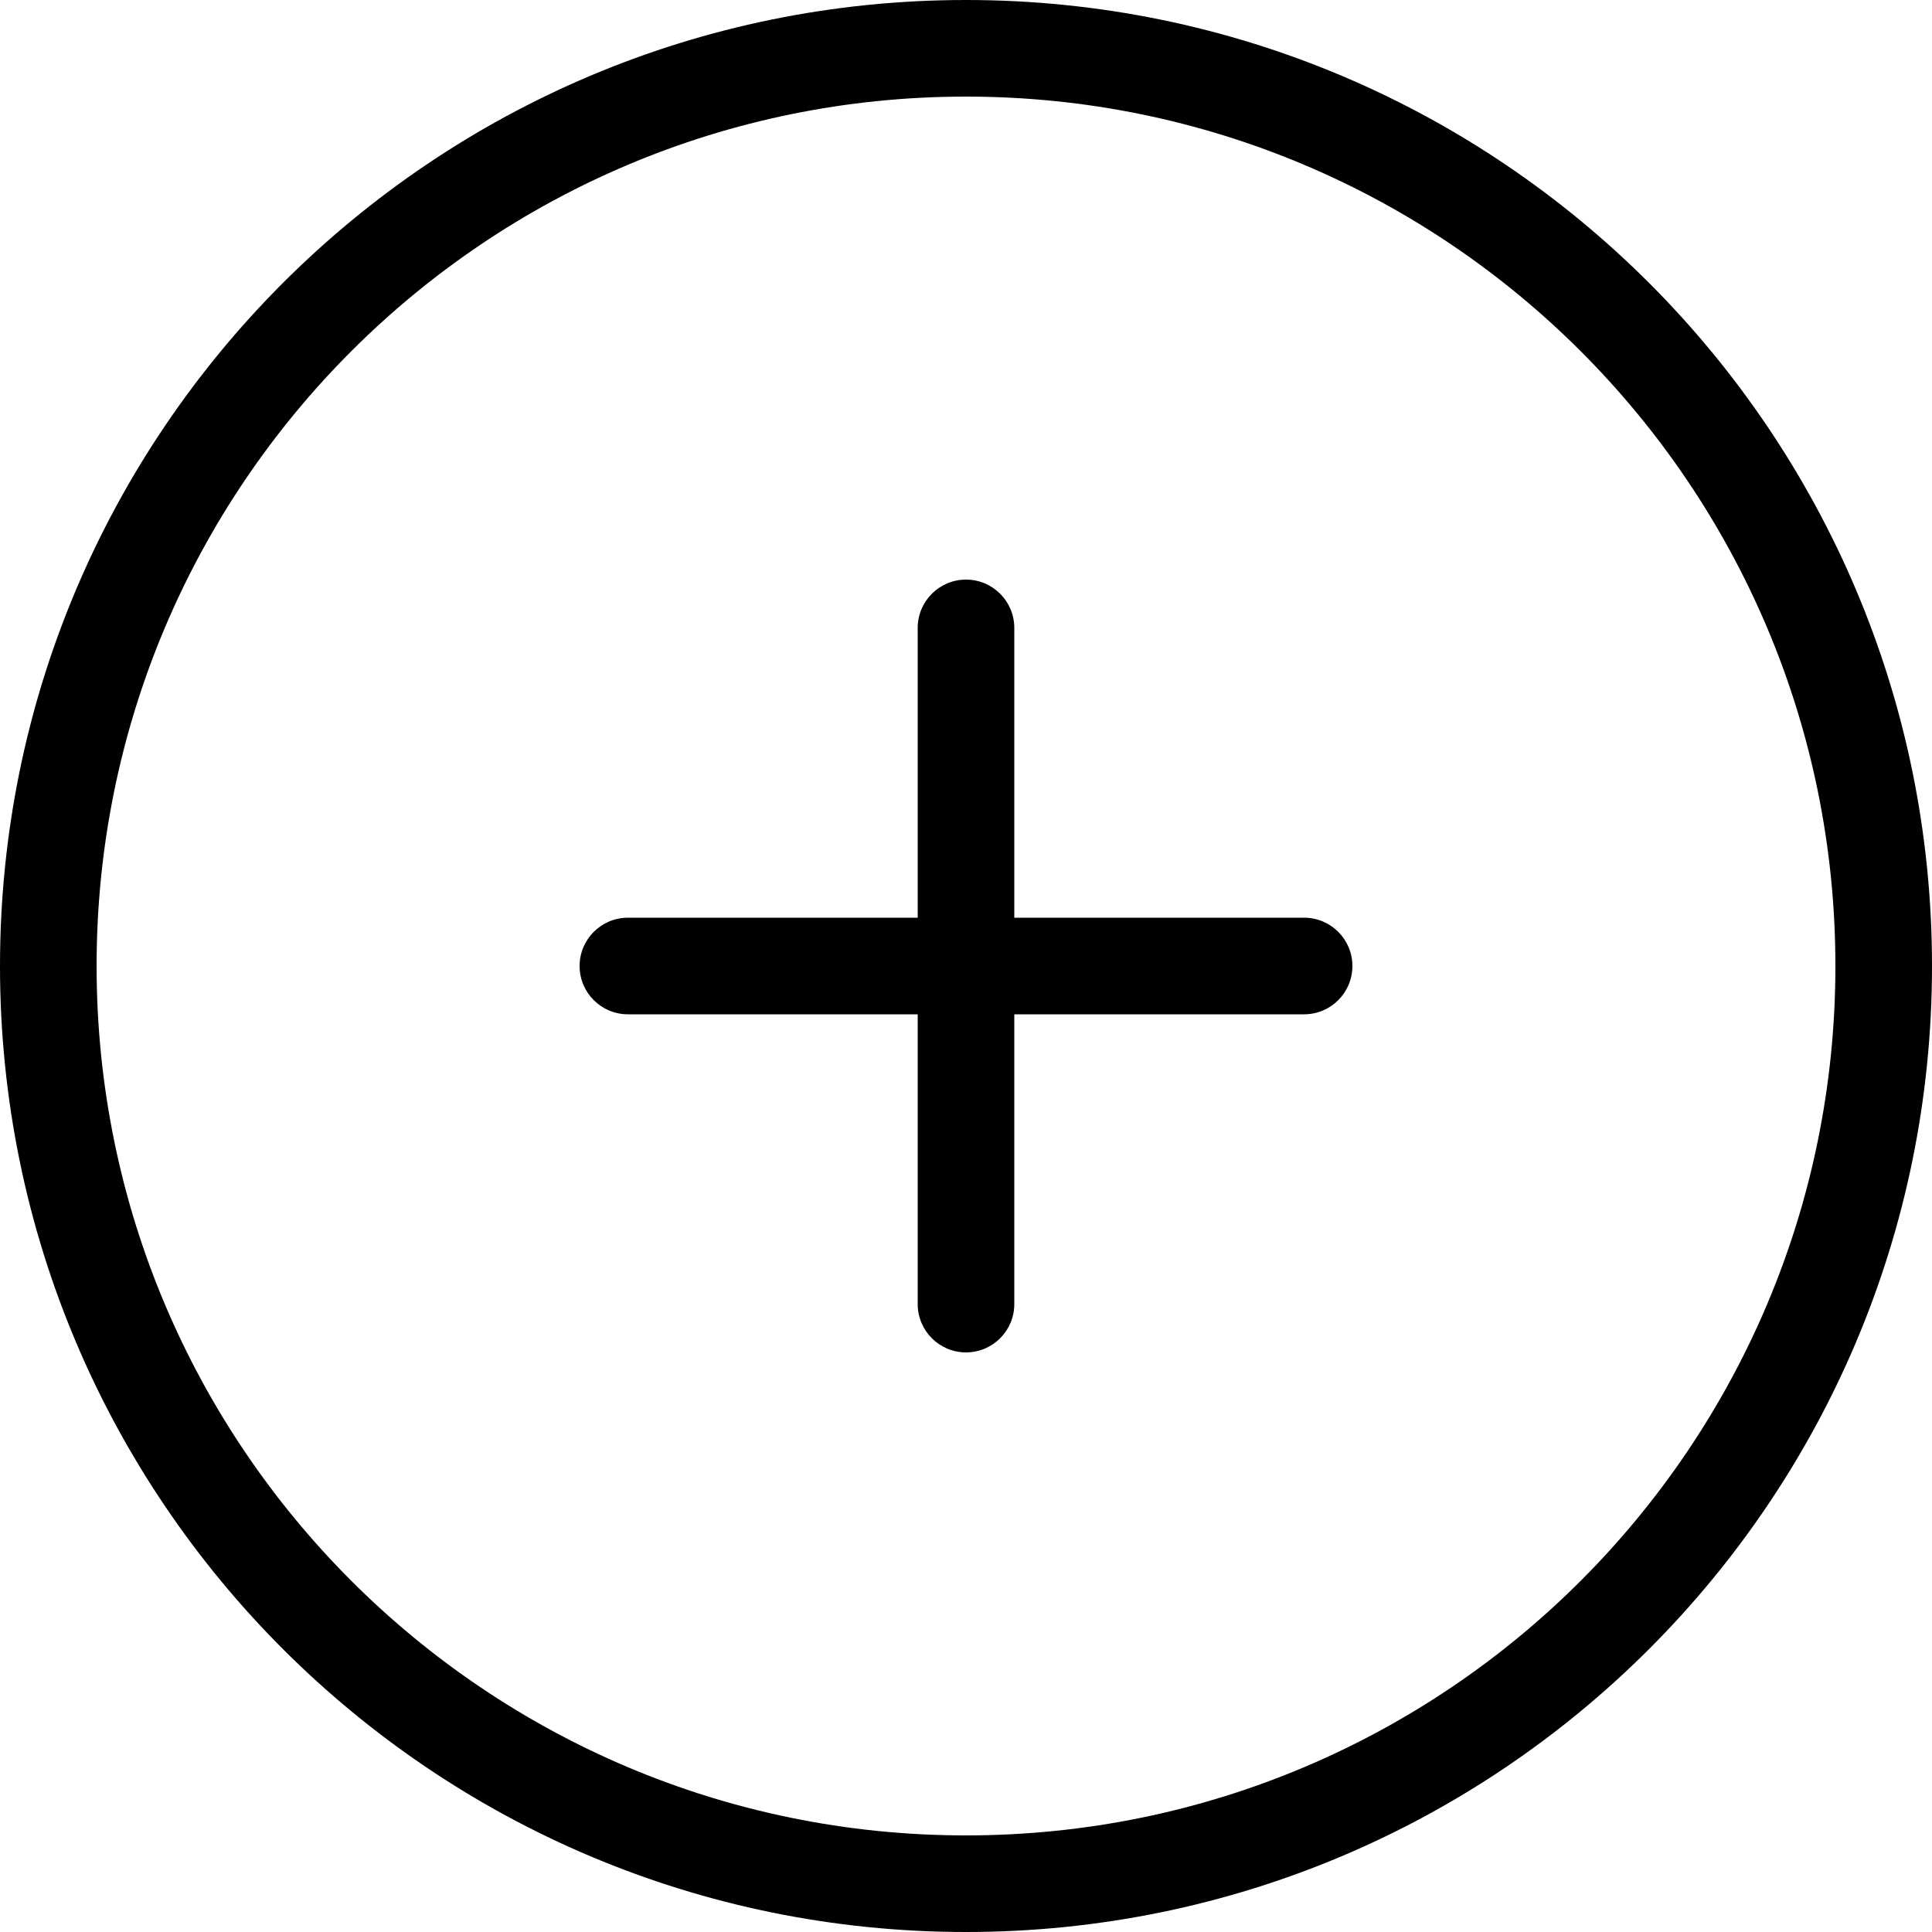 <svg width="40" height="40" viewBox="0 0 40 40" fill="none" xmlns="http://www.w3.org/2000/svg">
<g clip-path="url(#clip0_11_33)">
<path fill-rule="evenodd" clip-rule="evenodd" d="M20 38C29.941 38 38 29.941 38 20C38 10.059 29.941 2 20 2C10.059 2 2 10.059 2 20C2 29.941 10.059 38 20 38ZM20 40C31.046 40 40 31.046 40 20C40 8.954 31.046 0 20 0C8.954 0 0 8.954 0 20C0 31.046 8.954 40 20 40Z" fill="black"/>
<path fill-rule="evenodd" clip-rule="evenodd" d="M28 20C28 20.552 27.552 21 27 21H13C12.448 21 12 20.552 12 20C12 19.448 12.448 19 13 19H27C27.552 19 28 19.448 28 20Z" fill="black"/>
<path fill-rule="evenodd" clip-rule="evenodd" d="M20 28C19.448 28 19 27.552 19 27V13C19 12.448 19.448 12 20 12C20.552 12 21 12.448 21 13V27C21 27.552 20.552 28 20 28Z" fill="black"/>
</g>
<defs>
<clipPath id="clip0_11_33">
<rect width="40" height="40" fill="white"/>
</clipPath>
</defs>
</svg>
